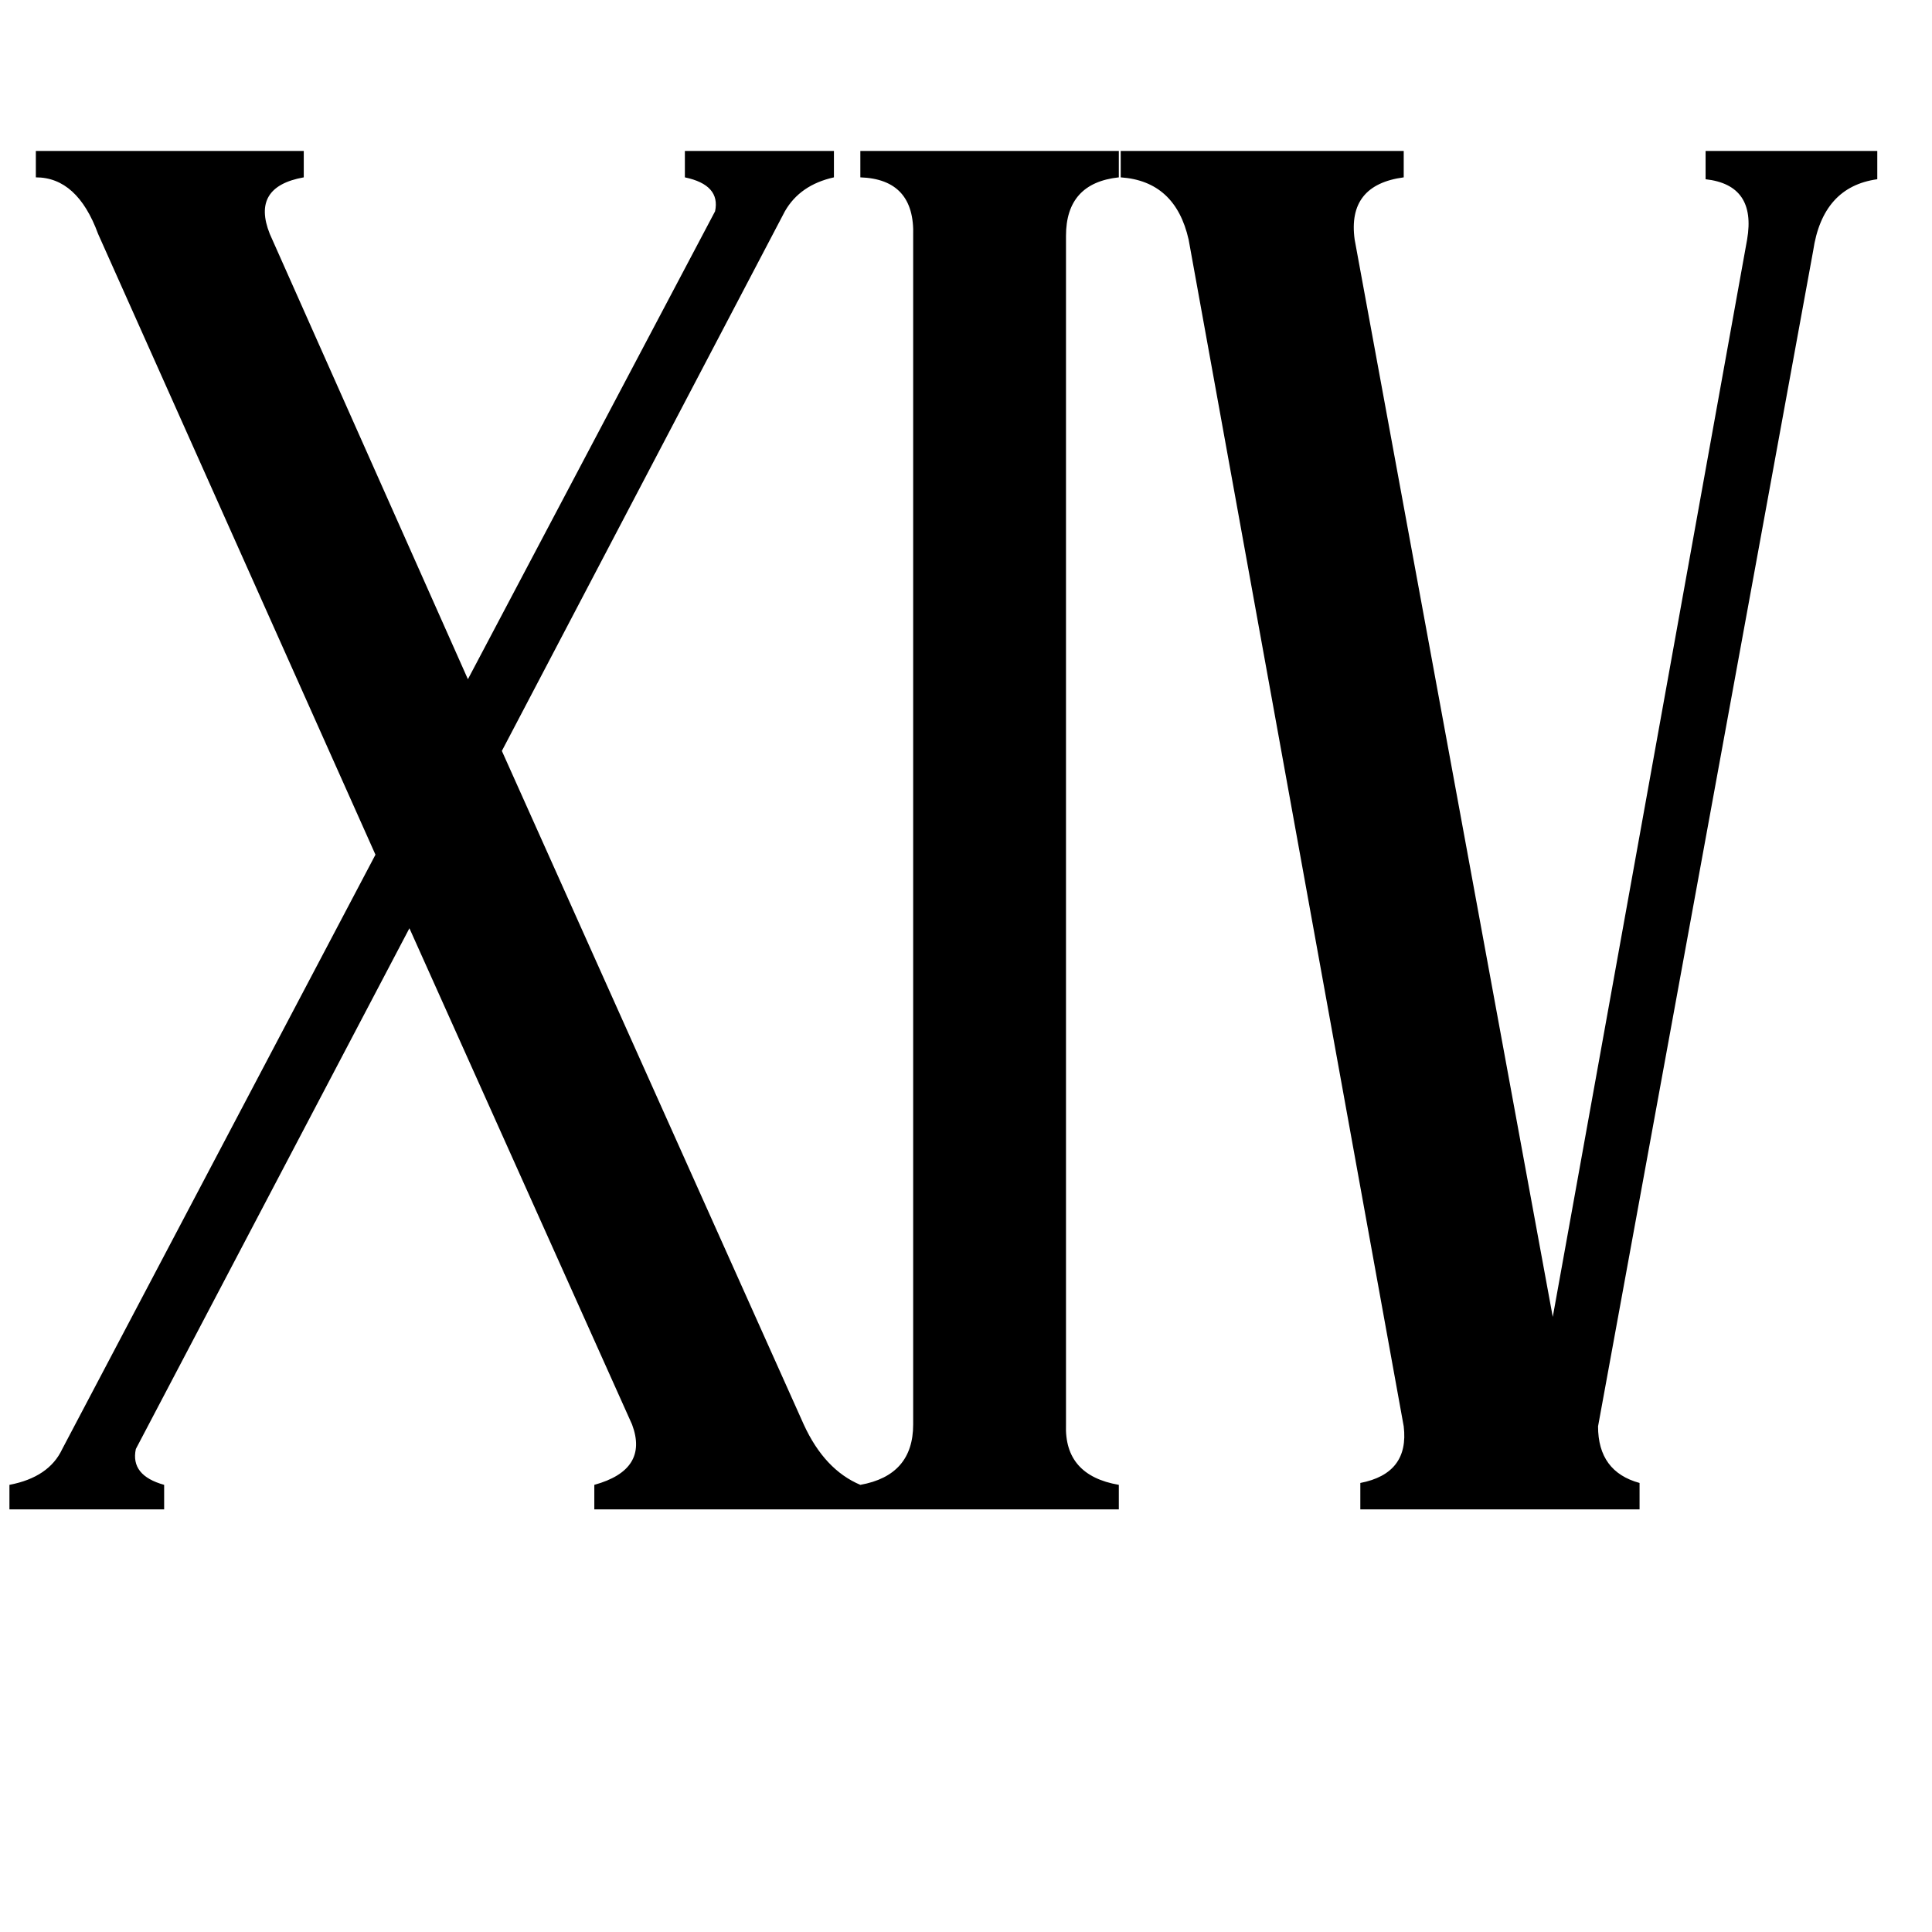 <svg xmlns="http://www.w3.org/2000/svg" viewBox="0 -800 1024 1024">
	<path fill="#000000" d="M995 -720V-705Q966 -701 961 -667L847 -44Q847 -20 869 -14V0H721V-14Q747 -19 744 -44L630 -673Q623 -704 594 -706V-720H744V-706Q714 -702 718 -673L823 -102L926 -673Q931 -702 904 -705V-720ZM456 -13Q484 -18 484 -45V-675Q485 -705 456 -706V-720H593V-706Q565 -703 565 -675V-45Q564 -18 593 -13V0H315V-13Q344 -21 335 -45L217 -308L72 -32Q69 -18 87 -13V0H5V-13Q26 -17 33 -32L199 -347L52 -676Q41 -706 19 -706V-720H161V-706Q133 -701 143 -676L248 -440L379 -688Q382 -702 363 -706V-720H442V-706Q424 -702 416 -688L266 -402L426 -45Q437 -21 456 -13Z"/>
</svg>